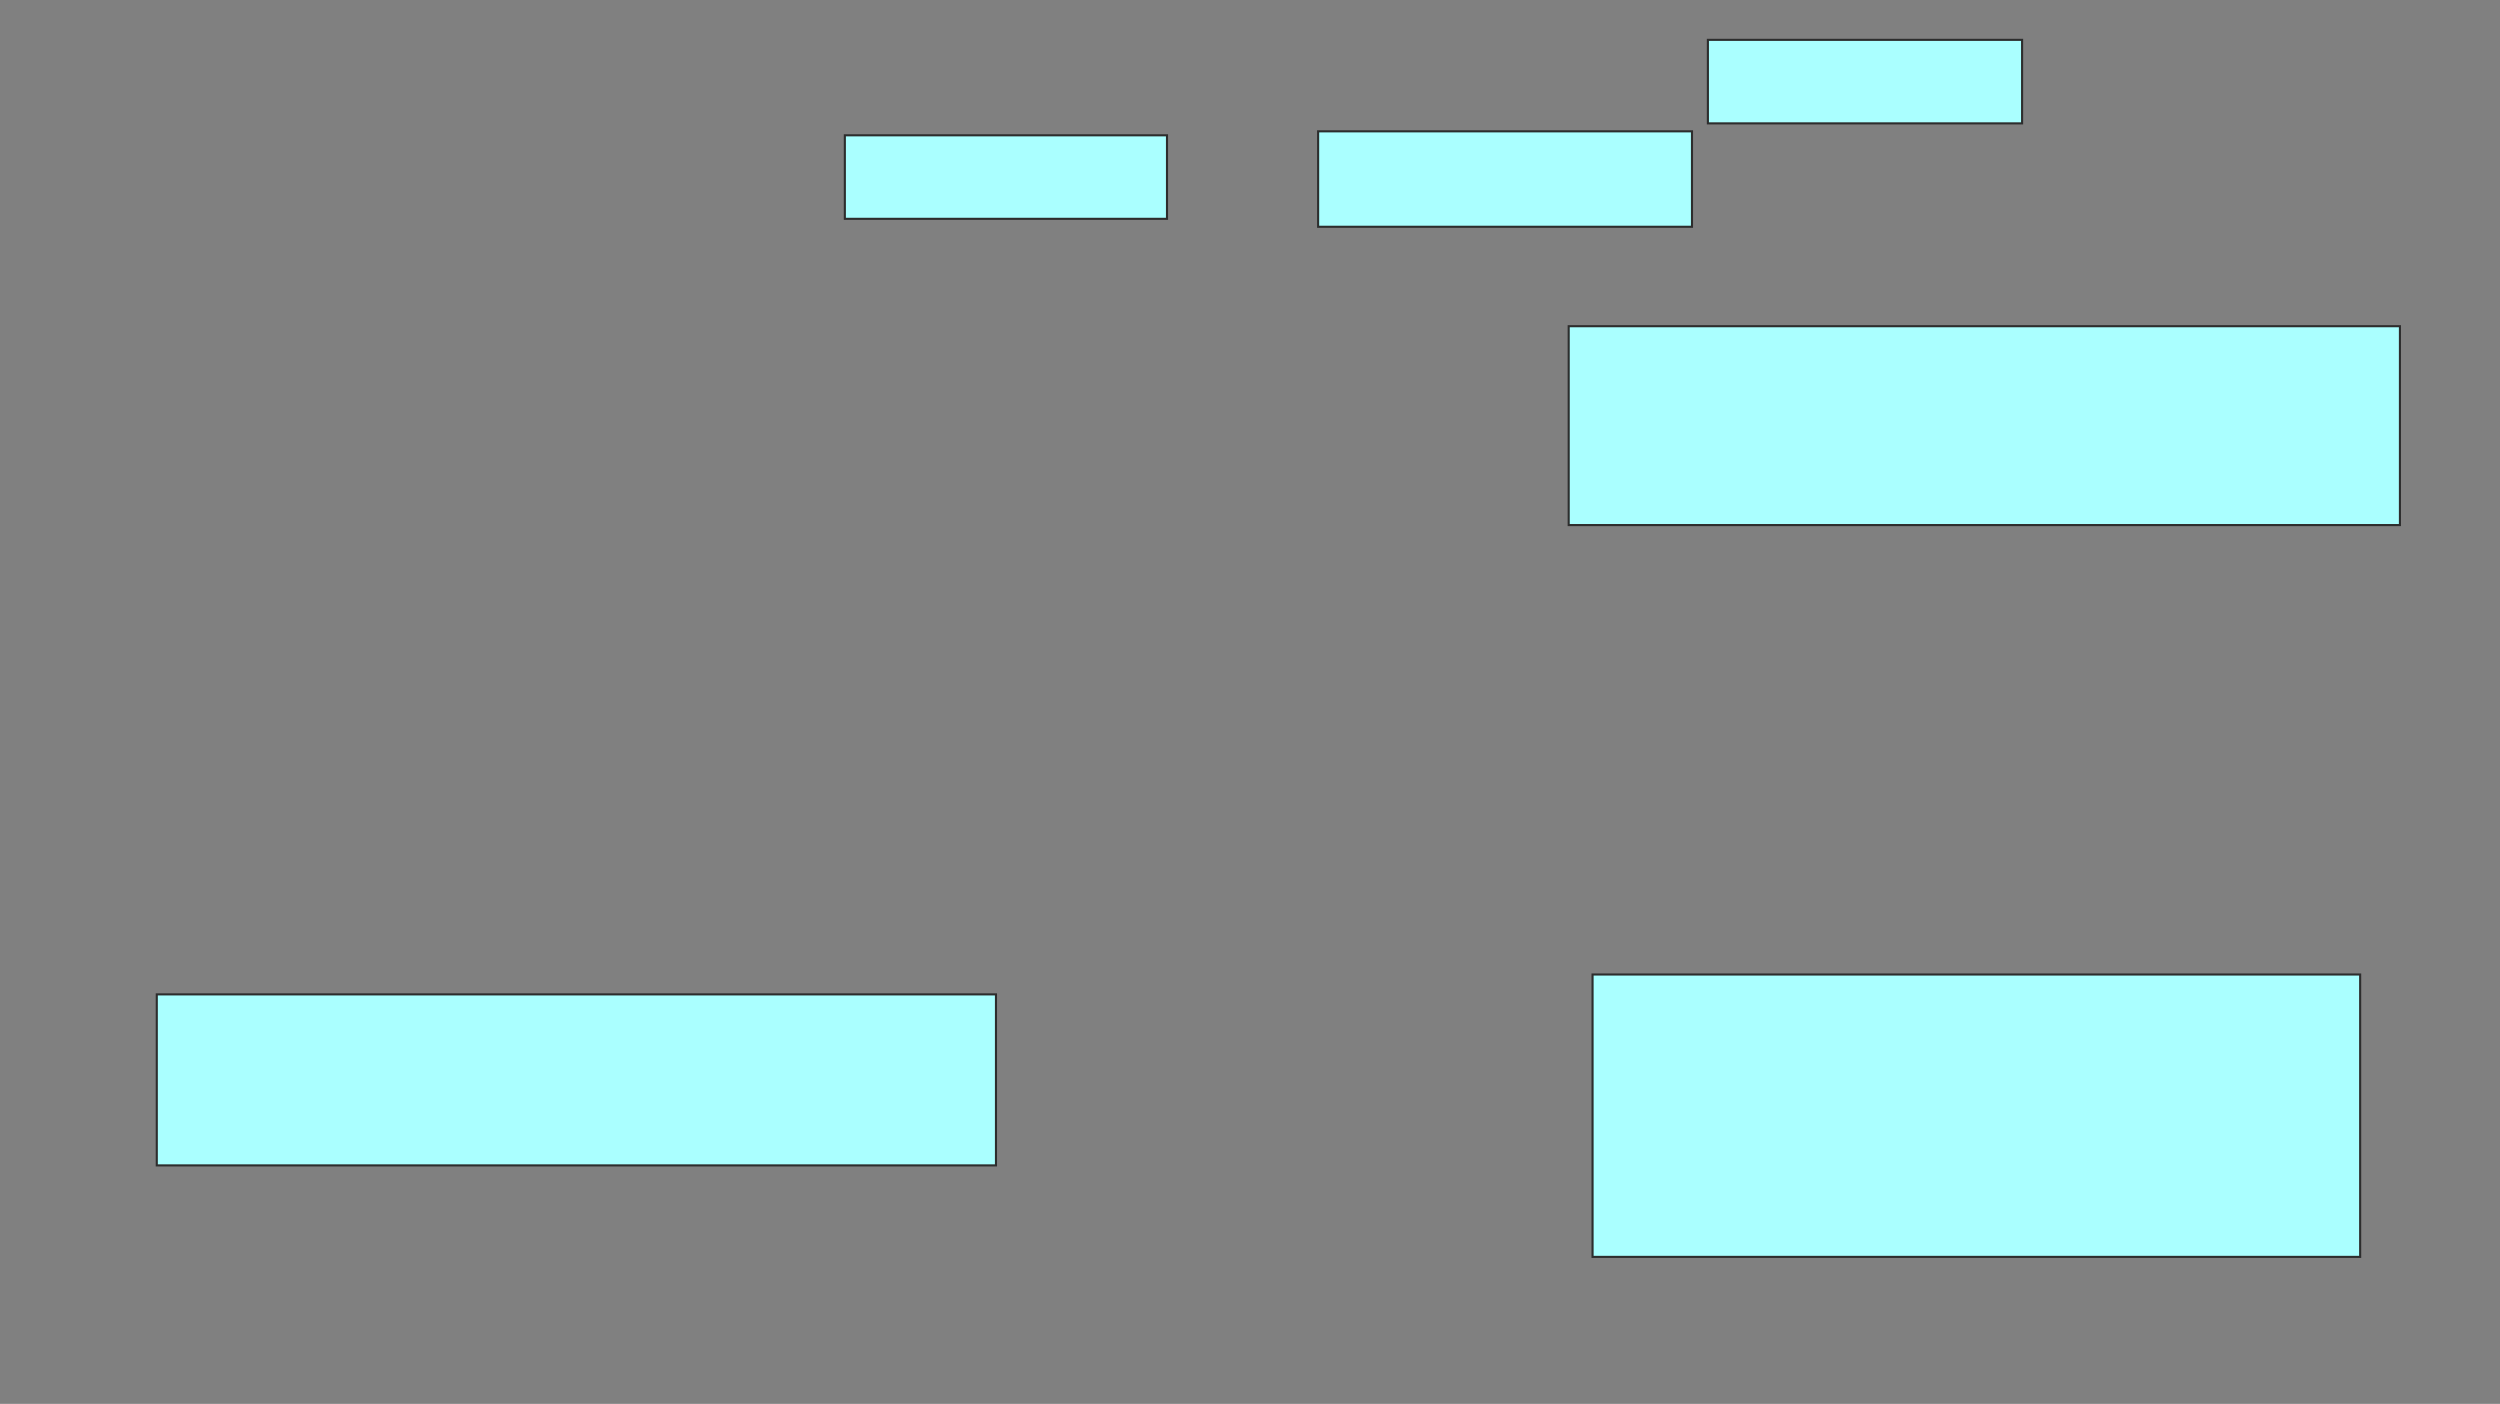 <svg xmlns="http://www.w3.org/2000/svg" width="1186" height="666">
 <rect width="100%" height="100%" fill="#808080" stroke="none"/>
 <!-- Created with Image Occlusion Enhanced -->
 <g>
  <title>Labels</title>
 </g>
 <g>
  <title>Masks</title>
  <g id="9a373a353c7e47e38deef93aab649398-ao-1">
   <rect height="39.623" width="149.057" y="18.906" x="810.226" stroke="#2D2D2D" fill="#aaffff"/>
   <rect height="81.132" width="398.113" y="471.736" x="74.377" stroke="#2D2D2D" fill="#aaffff"/>
  </g>
  <g id="9a373a353c7e47e38deef93aab649398-ao-2">
   <rect height="39.623" width="152.83" y="64.189" x="400.792" stroke="#2D2D2D" fill="#aaffff"/>
   <rect height="94.34" width="394.34" y="154.755" x="744.189" stroke="#2D2D2D" fill="#aaffff"/>
  </g>
  <g id="9a373a353c7e47e38deef93aab649398-ao-3">
   <rect height="45.283" width="177.358" y="62.302" x="625.321" stroke="#2D2D2D" fill="#aaffff"/>
   <rect height="133.962" width="364.151" y="462.302" x="755.509" stroke="#2D2D2D" fill="#aaffff"/>
  </g>
 </g>
</svg>